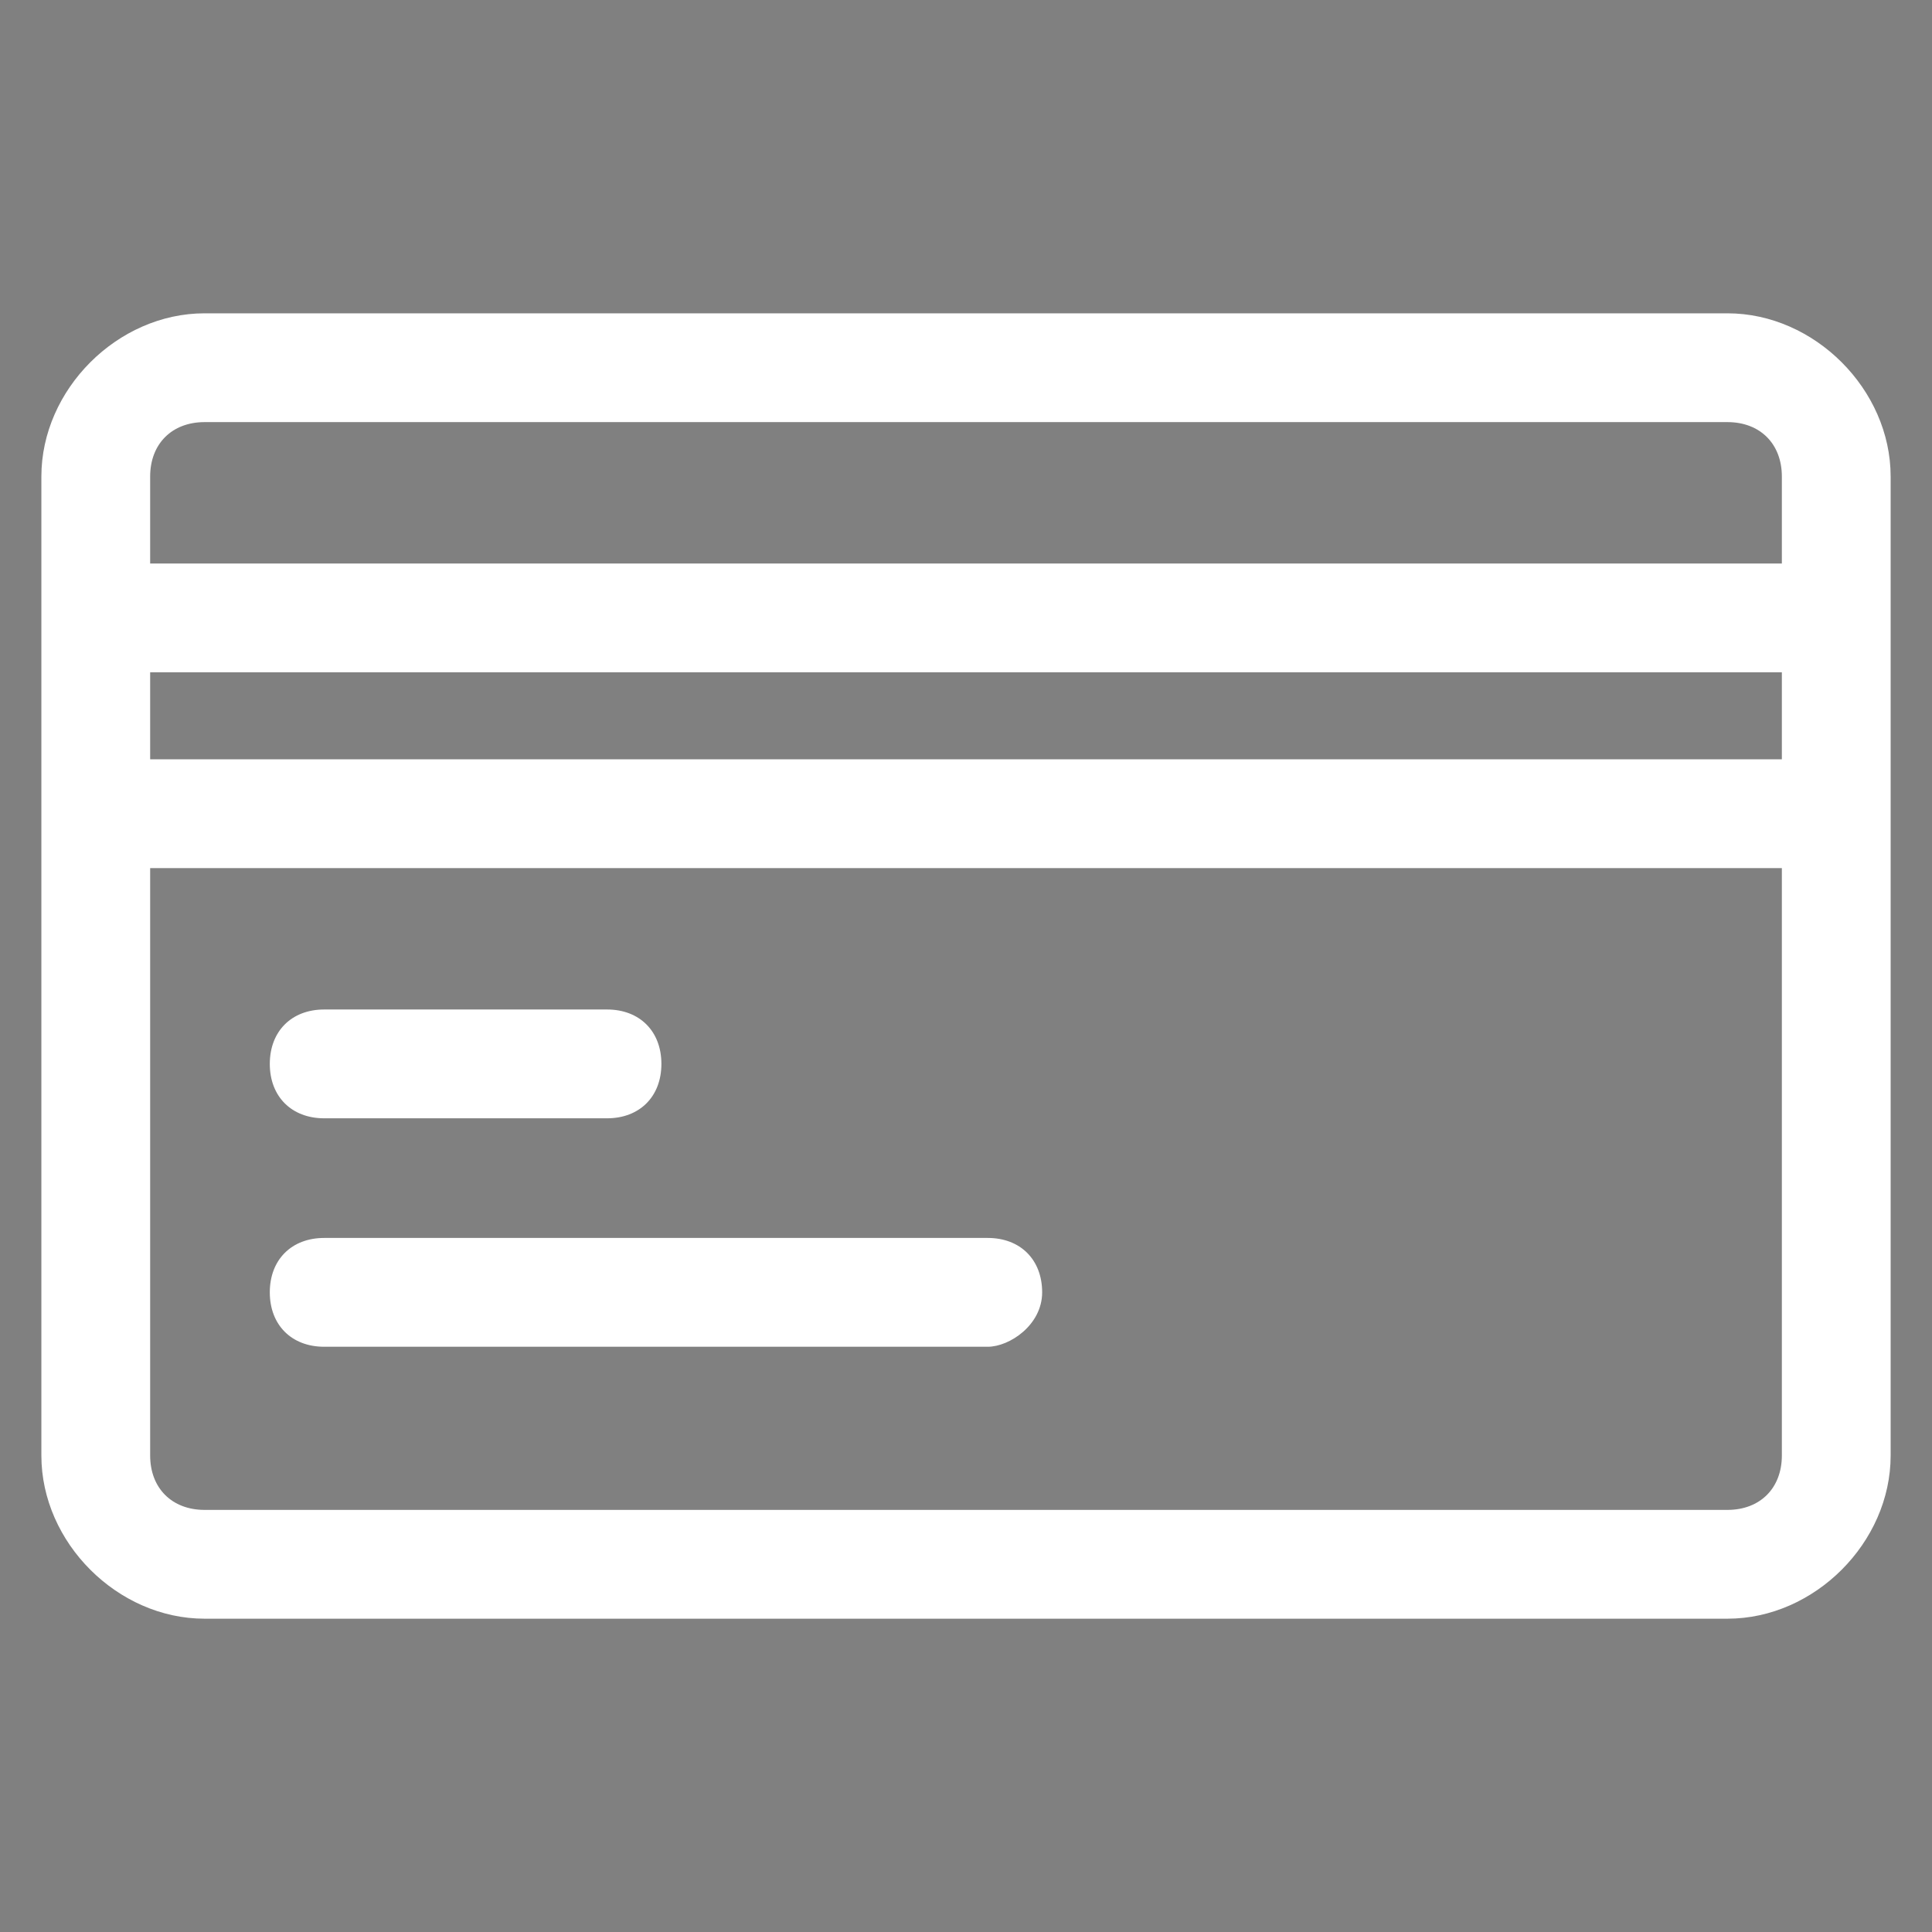 <?xml version="1.0" encoding="utf-8"?>
<!-- Generator: Adobe Illustrator 16.0.3, SVG Export Plug-In . SVG Version: 6.00 Build 0)  -->
<!DOCTYPE svg PUBLIC "-//W3C//DTD SVG 1.1//EN" "http://www.w3.org/Graphics/SVG/1.1/DTD/svg11.dtd">
<svg version="1.1" id="Capa_1" xmlns="http://www.w3.org/2000/svg" xmlns:xlink="http://www.w3.org/1999/xlink" x="0px" y="0px"
	 width="150px" height="150px" viewBox="0 0 150 150" enable-background="new 0 0 150 150" xml:space="preserve">
<rect x="0" y="0" width="150" height="150" fill="#808080" stroke="none"/>
<path d="M124.708,25.472"/>
<g>
	<path fill="#FFF" d="M134.119,24.326H15.881c-6.756,0-12.669,5.913-12.669,12.67v76.011c0,6.758,5.913,12.668,12.669,12.668h118.238
		c6.757,0,12.67-5.91,12.67-12.668V36.996C146.789,30.239,140.876,24.326,134.119,24.326L134.119,24.326z M15.881,32.773h118.238
		c2.536,0,4.224,1.687,4.224,4.223v6.756H11.658v-6.756C11.658,34.462,13.348,32.773,15.881,32.773L15.881,32.773z M138.343,52.196
		v6.757H11.658v-6.757H138.343z M134.119,117.228H15.881c-2.533,0-4.223-1.688-4.223-4.223V67.399h126.685v45.606
		C138.343,115.54,136.655,117.228,134.119,117.228L134.119,117.228z M134.119,117.228"/>
	<path fill="#FFF" d="M25.17,86.825h21.96c2.533,0,4.221-1.689,4.221-4.223c0-2.535-1.688-4.225-4.221-4.225H25.17
		c-2.533,0-4.223,1.689-4.223,4.225C20.947,85.136,22.638,86.825,25.17,86.825L25.17,86.825z M25.17,86.825"/>
	<path fill="#FFF" d="M76.689,96.114H25.17c-2.533,0-4.223,1.689-4.223,4.223c0,2.535,1.69,4.225,4.223,4.225h51.519
		c1.688,0,4.224-1.689,4.224-4.225C80.913,97.804,79.223,96.114,76.689,96.114L76.689,96.114z M76.689,96.114"/>
</g>
</svg>
